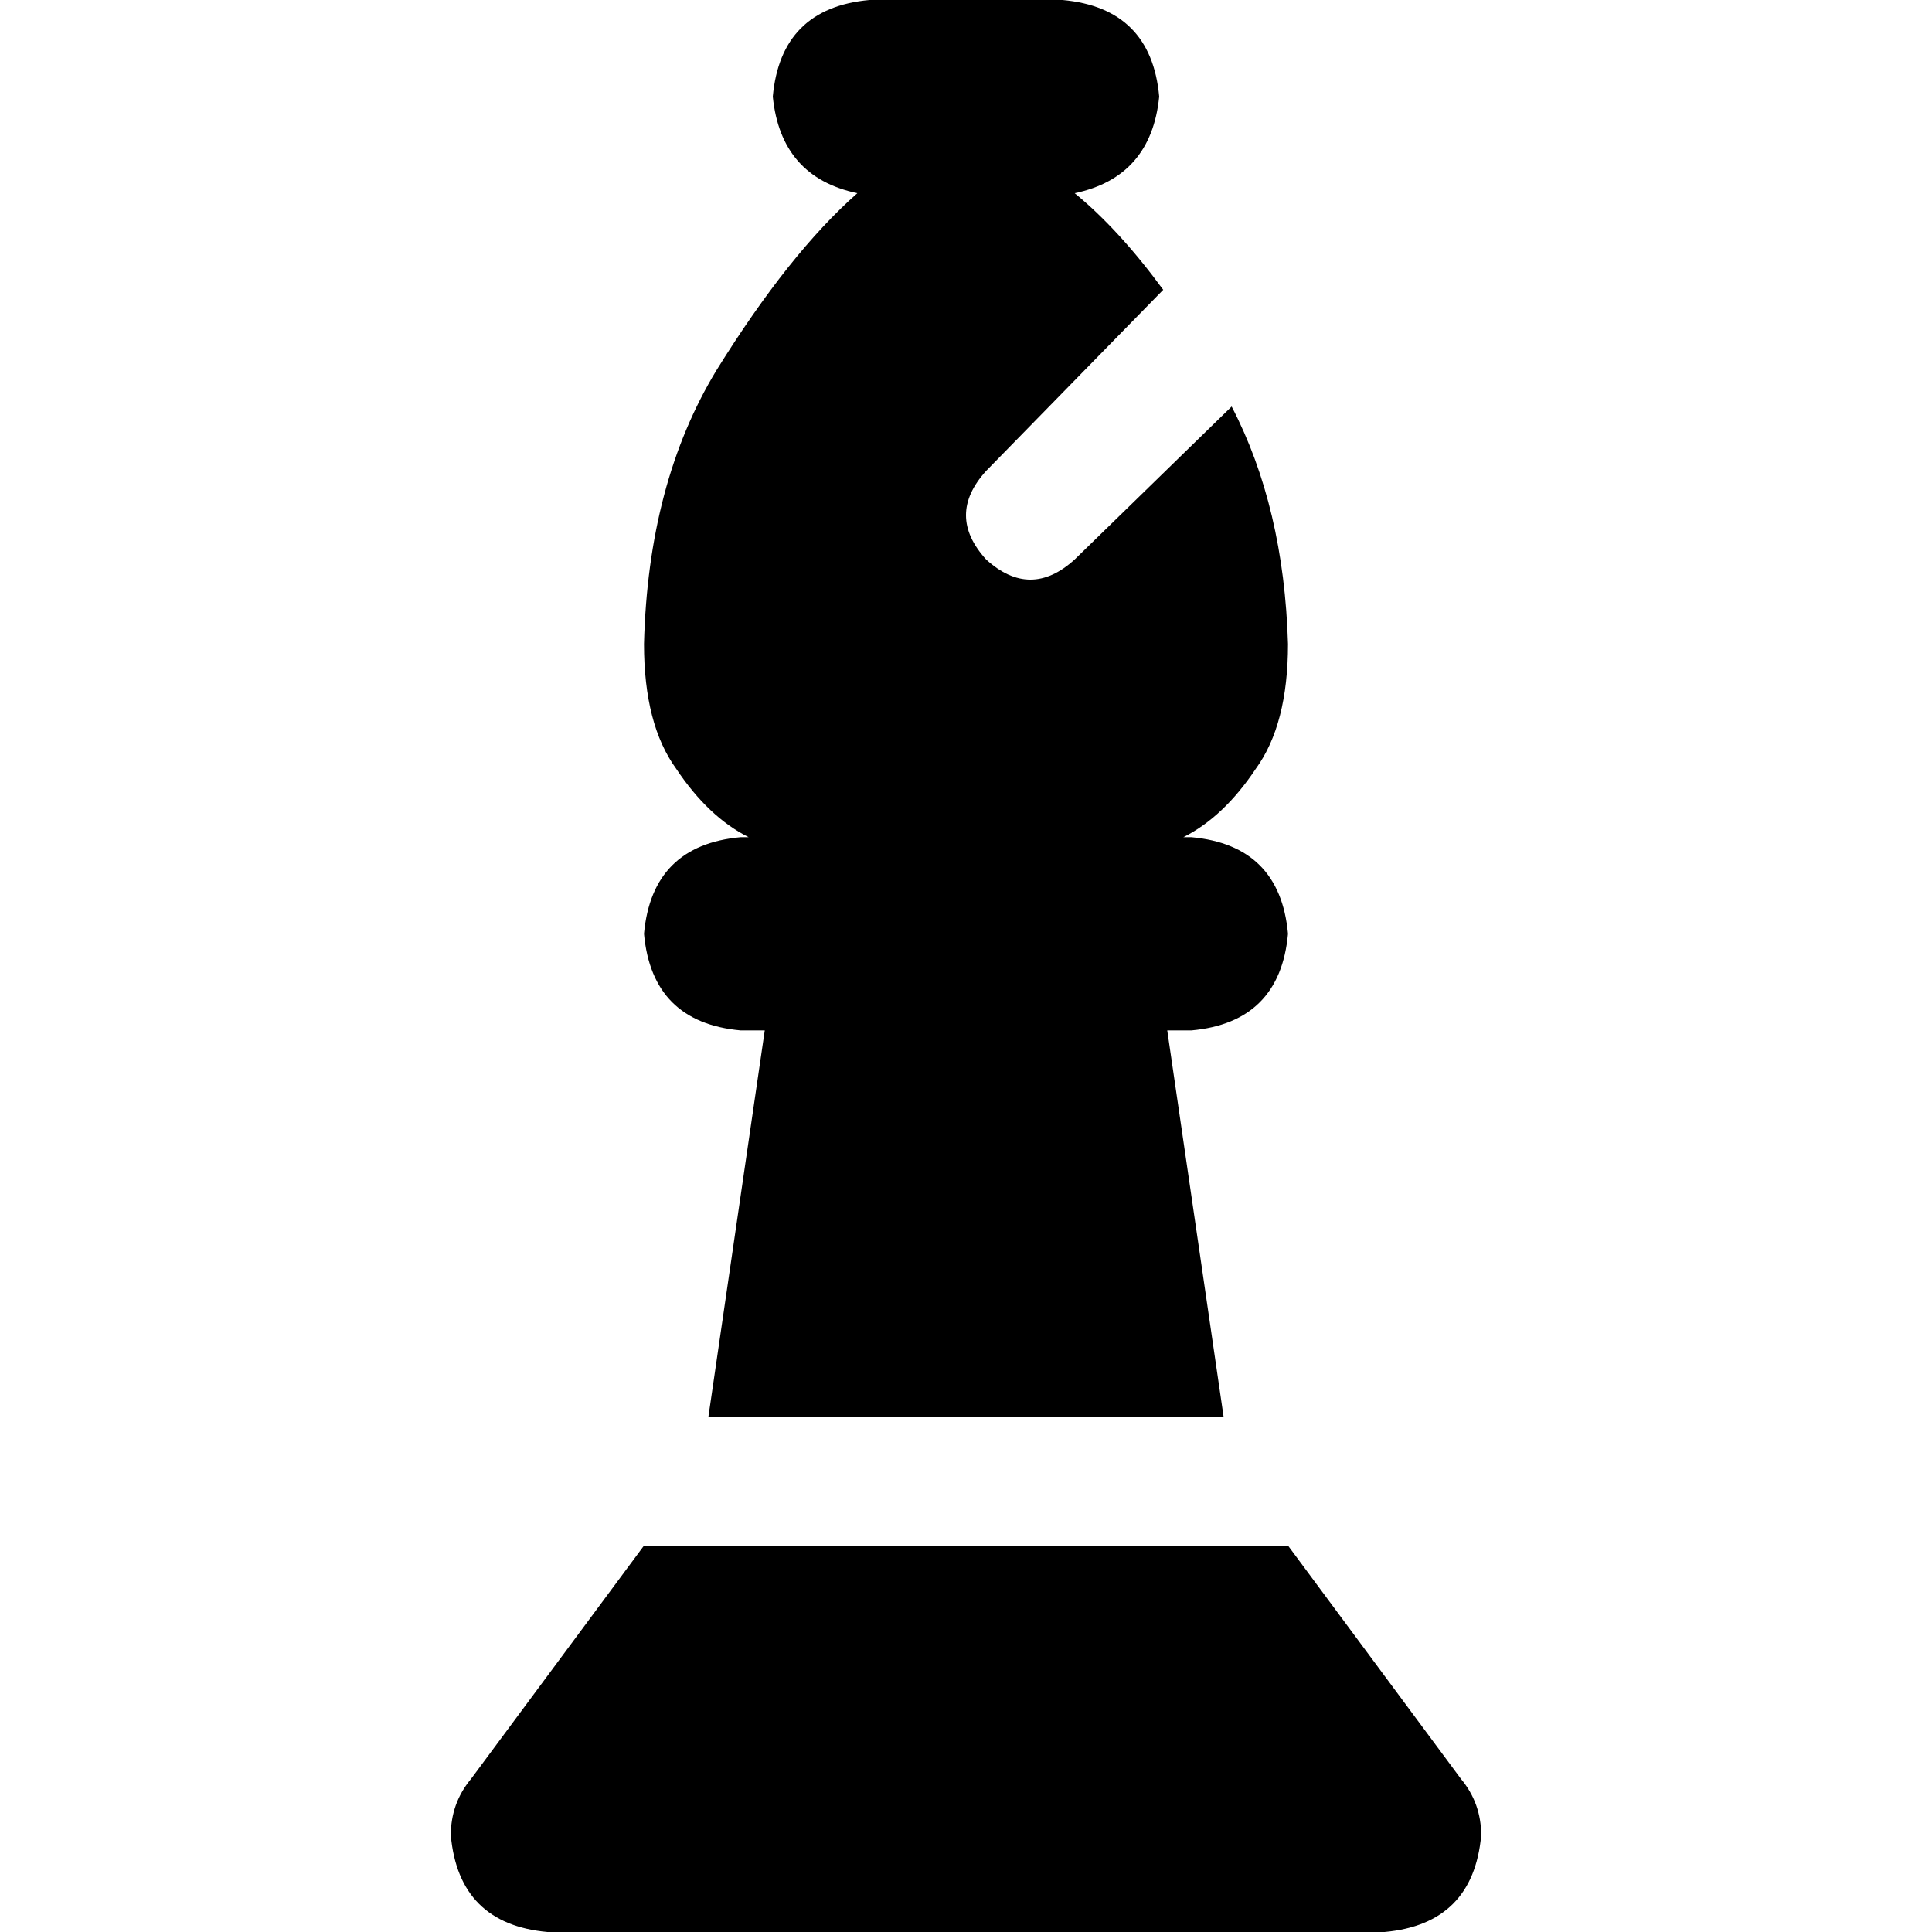 <svg xmlns="http://www.w3.org/2000/svg" viewBox="0 0 512 512">
  <path d="M 230.4 0 Q 206.933 2.133 204.8 25.6 Q 206.933 46.933 227.2 51.2 Q 209.067 67.2 189.867 98.133 Q 171.733 128 170.667 170.667 Q 170.667 192 179.2 203.733 Q 187.733 216.533 198.4 221.867 L 196.267 221.867 Q 172.8 224 170.667 247.467 Q 172.8 270.933 196.267 273.067 L 202.667 273.067 L 187.733 375.467 L 324.267 375.467 L 309.333 273.067 L 315.733 273.067 Q 339.2 270.933 341.333 247.467 Q 339.2 224 315.733 221.867 L 313.6 221.867 Q 324.267 216.533 332.8 203.733 Q 341.333 192 341.333 170.667 Q 340.267 134.4 326.4 107.733 L 284.8 148.267 Q 273.067 158.933 261.333 148.267 Q 250.667 136.533 261.333 124.8 L 308.267 76.8 Q 296.533 60.8 284.8 51.2 Q 305.067 46.933 307.2 25.6 Q 305.067 2.133 281.6 0 L 230.4 0 L 230.4 0 Z M 170.667 409.6 L 124.8 471.467 Q 119.467 477.867 119.467 486.4 Q 121.6 509.867 145.067 512 L 366.933 512 Q 390.4 509.867 392.533 486.4 Q 392.533 477.867 387.2 471.467 L 341.333 409.6 L 170.667 409.6 L 170.667 409.6 Z" />
</svg>